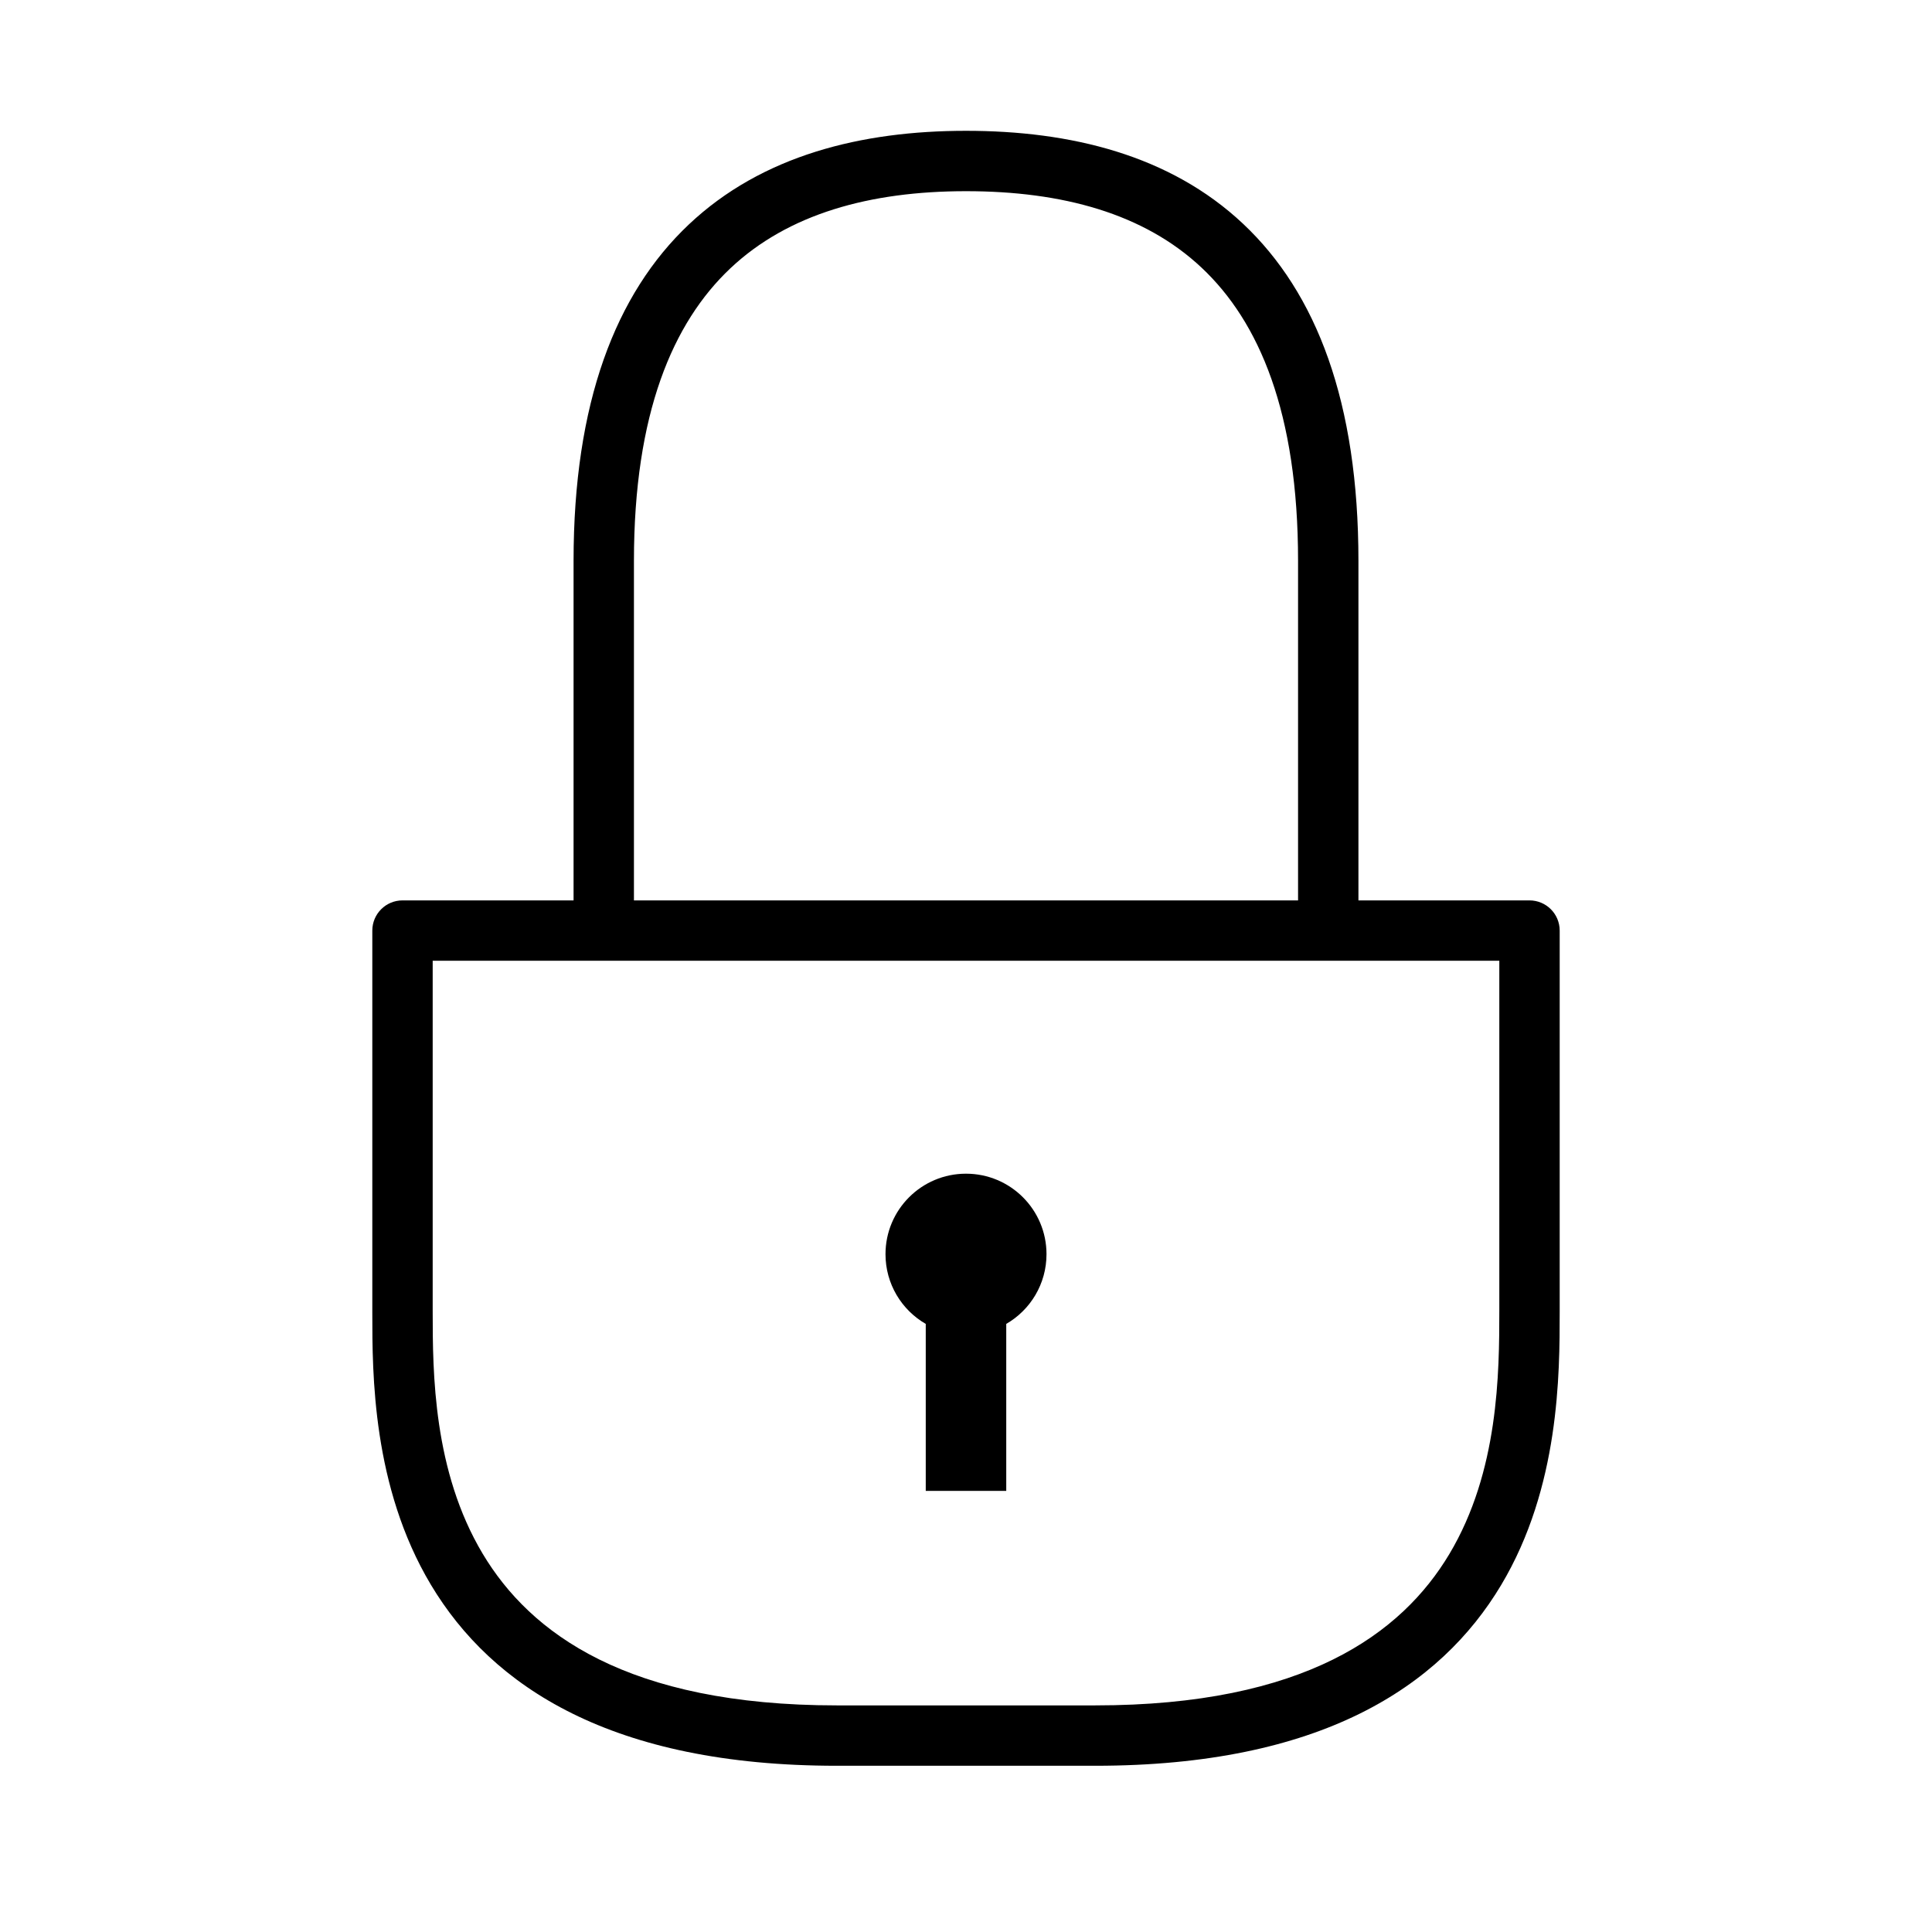 <svg width="48" height="48" viewBox="0 0 48 48" fill="none" xmlns="http://www.w3.org/2000/svg">
	<path fill-rule="evenodd" clip-rule="evenodd" d="M18.145 6.667C16.718 8.014 15.75 10.268 15.75 13.937V22.37H32.25V13.937C32.25 10.247 31.282 7.994 29.856 6.653C28.422 5.304 26.392 4.75 24 4.75C21.611 4.75 19.58 5.313 18.145 6.667ZM14.25 13.937V22.37H10C9.586 22.37 9.25 22.706 9.25 23.12L9.25 32.624C9.25 34.13 9.25 36.938 10.705 39.372C12.221 41.907 15.199 43.87 20.79 43.87H27.21C32.8 43.87 35.779 41.917 37.295 39.381C38.75 36.947 38.75 34.13 38.75 32.588V32.588L38.75 23.12C38.75 22.706 38.414 22.37 38 22.37H33.75V13.937C33.75 9.996 32.712 7.28 30.884 5.56C29.065 3.849 26.595 3.25 24 3.25C21.402 3.25 18.933 3.86 17.115 5.576C15.289 7.3 14.25 10.015 14.25 13.937ZM10.75 32.584V23.87H37.25V32.545C37.25 34.116 37.236 36.557 36.008 38.611C34.826 40.587 32.411 42.37 27.21 42.37H20.79C15.591 42.37 13.174 40.579 11.992 38.602C10.764 36.547 10.75 34.115 10.75 32.584ZM23 32.892V37.04H25V32.892C25.598 32.547 26 31.9 26 31.16C26 30.055 25.105 29.16 24 29.16C22.895 29.16 22 30.055 22 31.16C22 31.9 22.402 32.547 23 32.892Z" fill="currentColor" />
</svg>
